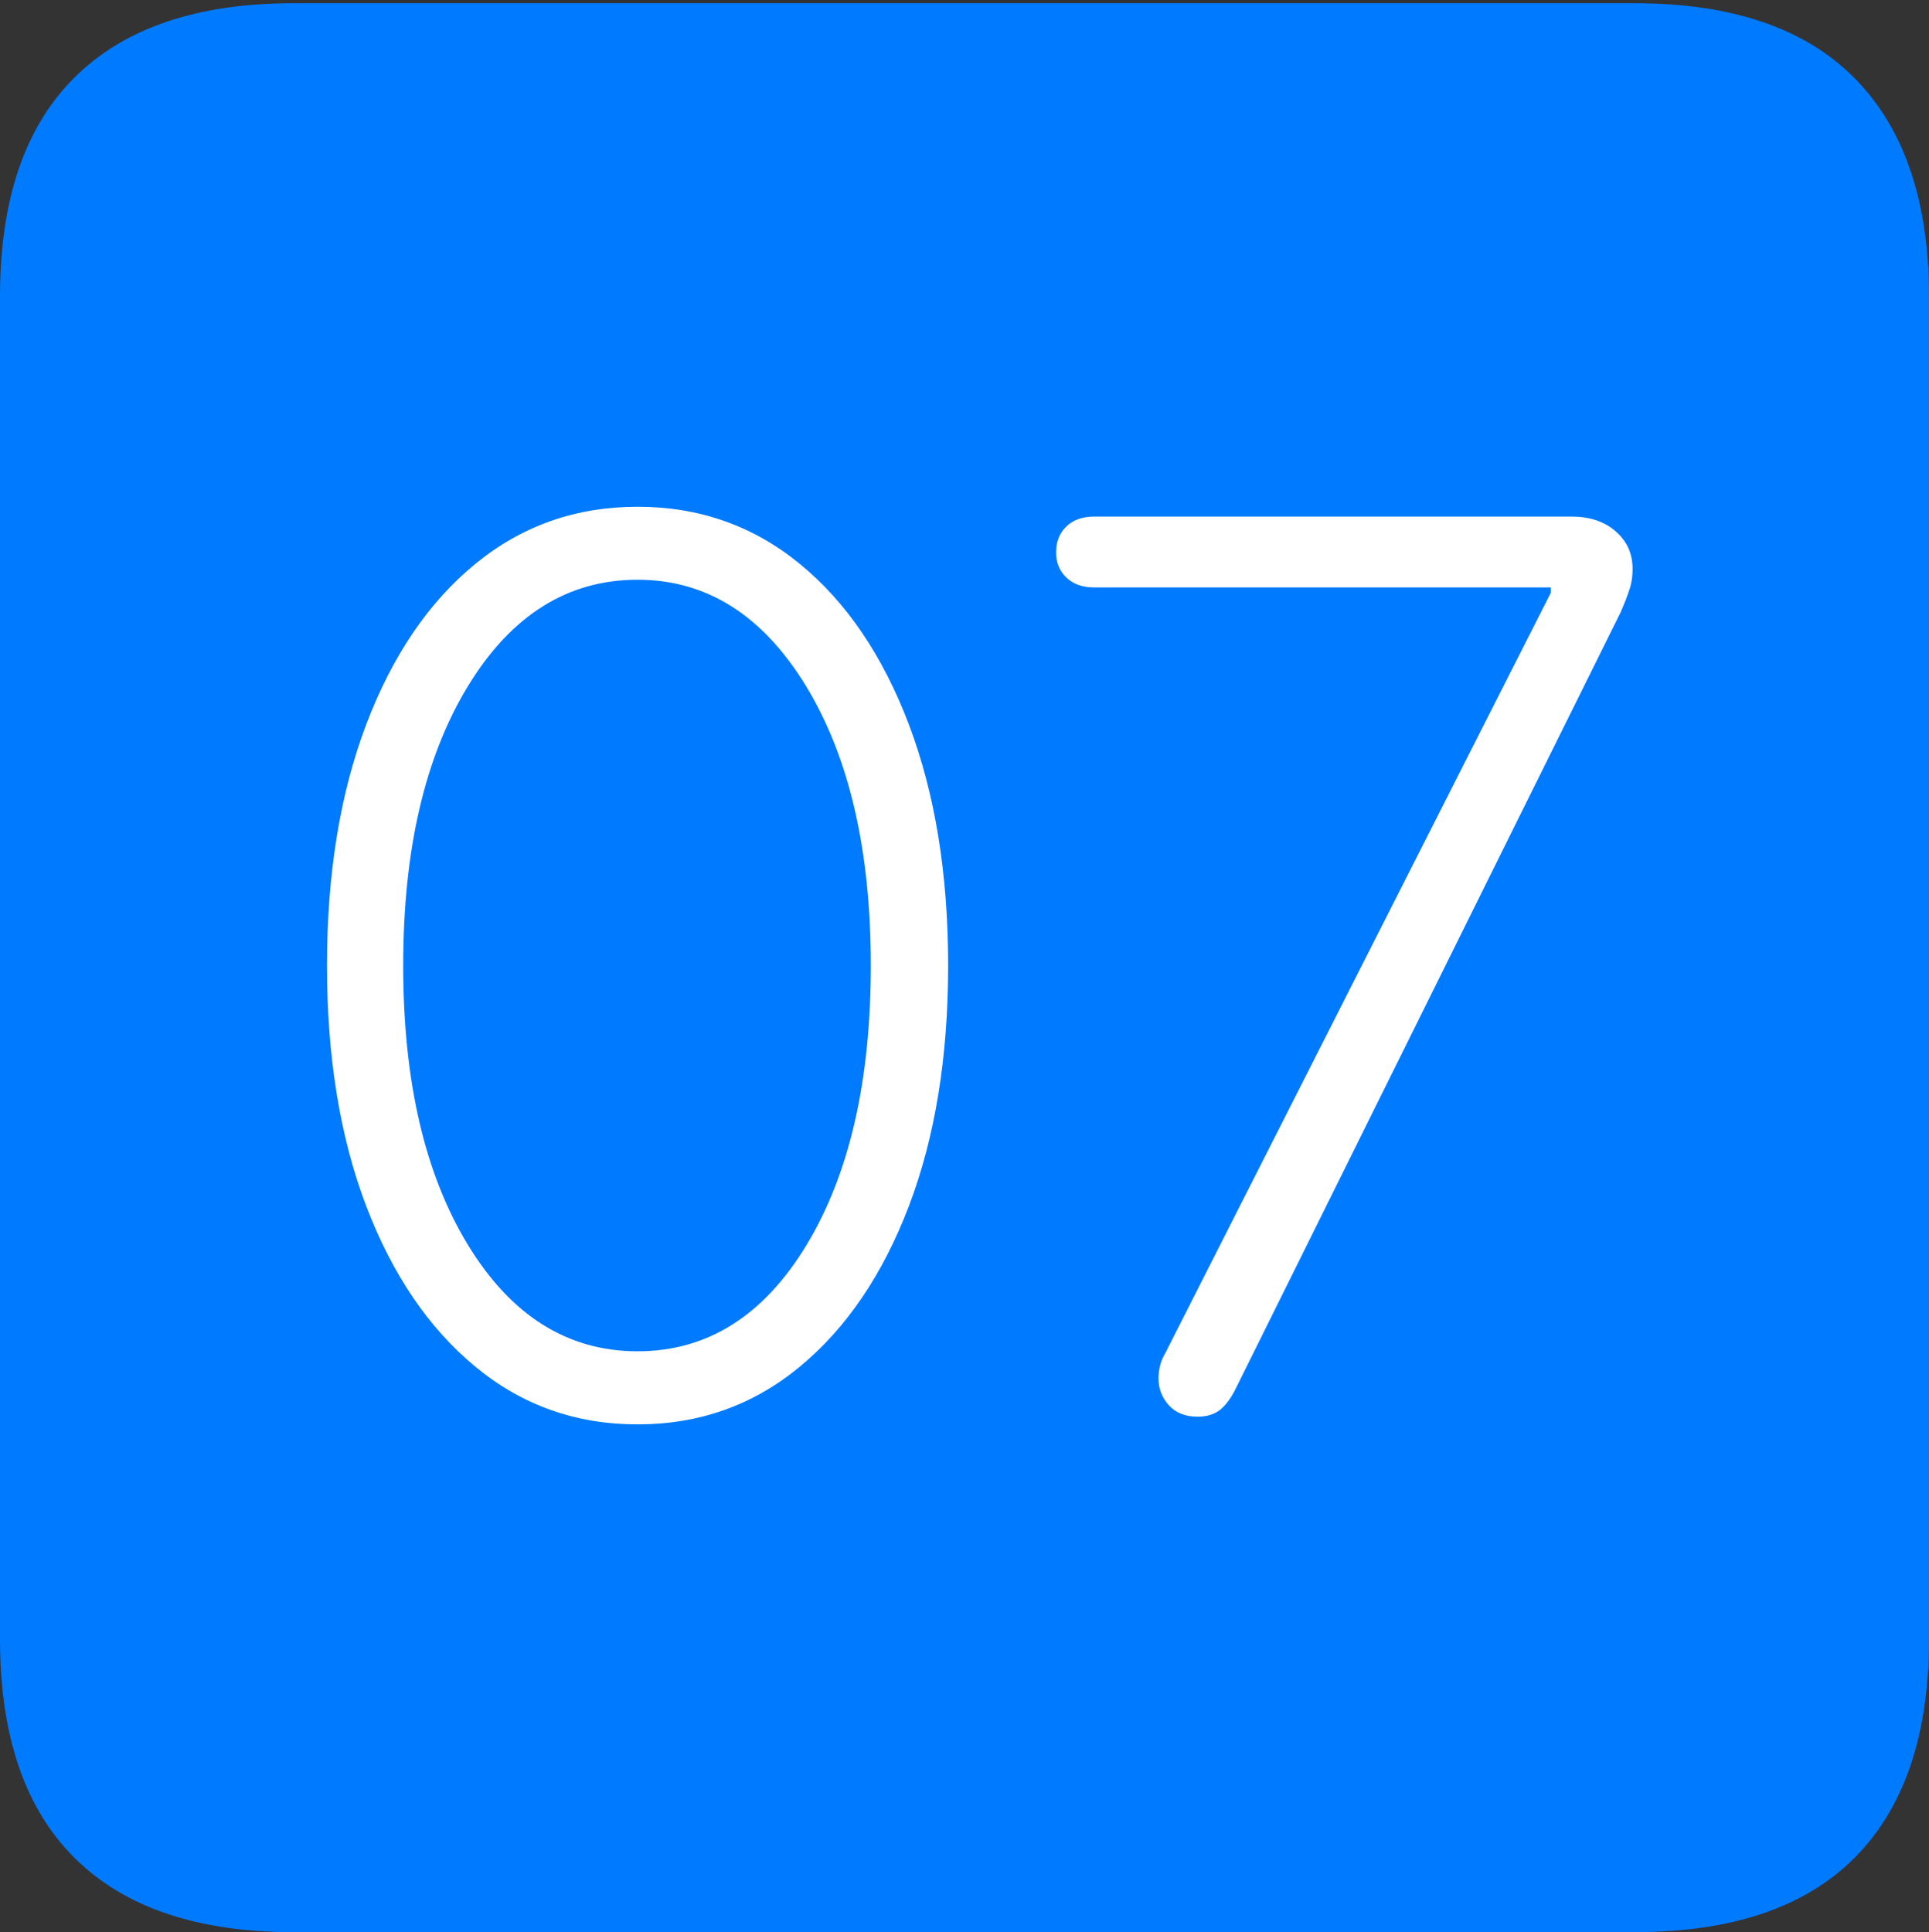 <?xml version="1.0" encoding="UTF-8"?>
<!--Generator: Apple Native CoreSVG 175-->
<!DOCTYPE svg
PUBLIC "-//W3C//DTD SVG 1.1//EN"
       "http://www.w3.org/Graphics/SVG/1.1/DTD/svg11.dtd">
<svg version="1.1" xmlns="http://www.w3.org/2000/svg" xmlns:xlink="http://www.w3.org/1999/xlink" width="17.285" height="17.314">
 <rect width="100%" height="100%" fill="#333333" stroke="none"/>
 <g>
  <rect height="17.314" opacity="0" width="17.285" x="0" y="0"/>
  <path d="M2.627 17.314L14.648 17.314Q15.957 17.314 16.621 16.645Q17.285 15.977 17.285 14.688L17.285 2.656Q17.285 1.377 16.621 0.703Q15.957 0.029 14.648 0.029L2.627 0.029Q1.338 0.029 0.669 0.693Q0 1.357 0 2.656L0 14.688Q0 15.986 0.669 16.65Q1.338 17.314 2.627 17.314Z" fill="#007aff"/>
  <path d="M5.713 12.764Q4.883 12.764 4.258 12.246Q3.633 11.729 3.281 10.806Q2.93 9.883 2.93 8.652Q2.93 7.422 3.281 6.494Q3.633 5.566 4.258 5.054Q4.883 4.541 5.713 4.541Q6.543 4.541 7.168 5.054Q7.793 5.566 8.145 6.494Q8.496 7.422 8.496 8.652Q8.496 9.883 8.145 10.806Q7.793 11.729 7.168 12.246Q6.543 12.764 5.713 12.764ZM5.713 12.109Q6.65 12.109 7.227 11.157Q7.803 10.205 7.803 8.652Q7.803 7.1 7.222 6.147Q6.641 5.195 5.713 5.195Q4.775 5.195 4.194 6.147Q3.613 7.1 3.613 8.652Q3.613 10.205 4.194 11.157Q4.775 12.109 5.713 12.109ZM10.732 12.695Q10.566 12.695 10.474 12.593Q10.381 12.49 10.381 12.354Q10.381 12.227 10.44 12.129L13.896 5.312L13.896 5.264L9.805 5.264Q9.648 5.264 9.556 5.176Q9.463 5.088 9.463 4.951Q9.463 4.805 9.556 4.717Q9.648 4.629 9.805 4.629L14.082 4.629Q14.326 4.629 14.477 4.761Q14.629 4.893 14.629 5.098Q14.629 5.195 14.604 5.273Q14.58 5.352 14.521 5.488L11.074 12.441Q11.006 12.578 10.928 12.637Q10.85 12.695 10.732 12.695Z" fill="#ffffff"/>
 </g>
</svg>
